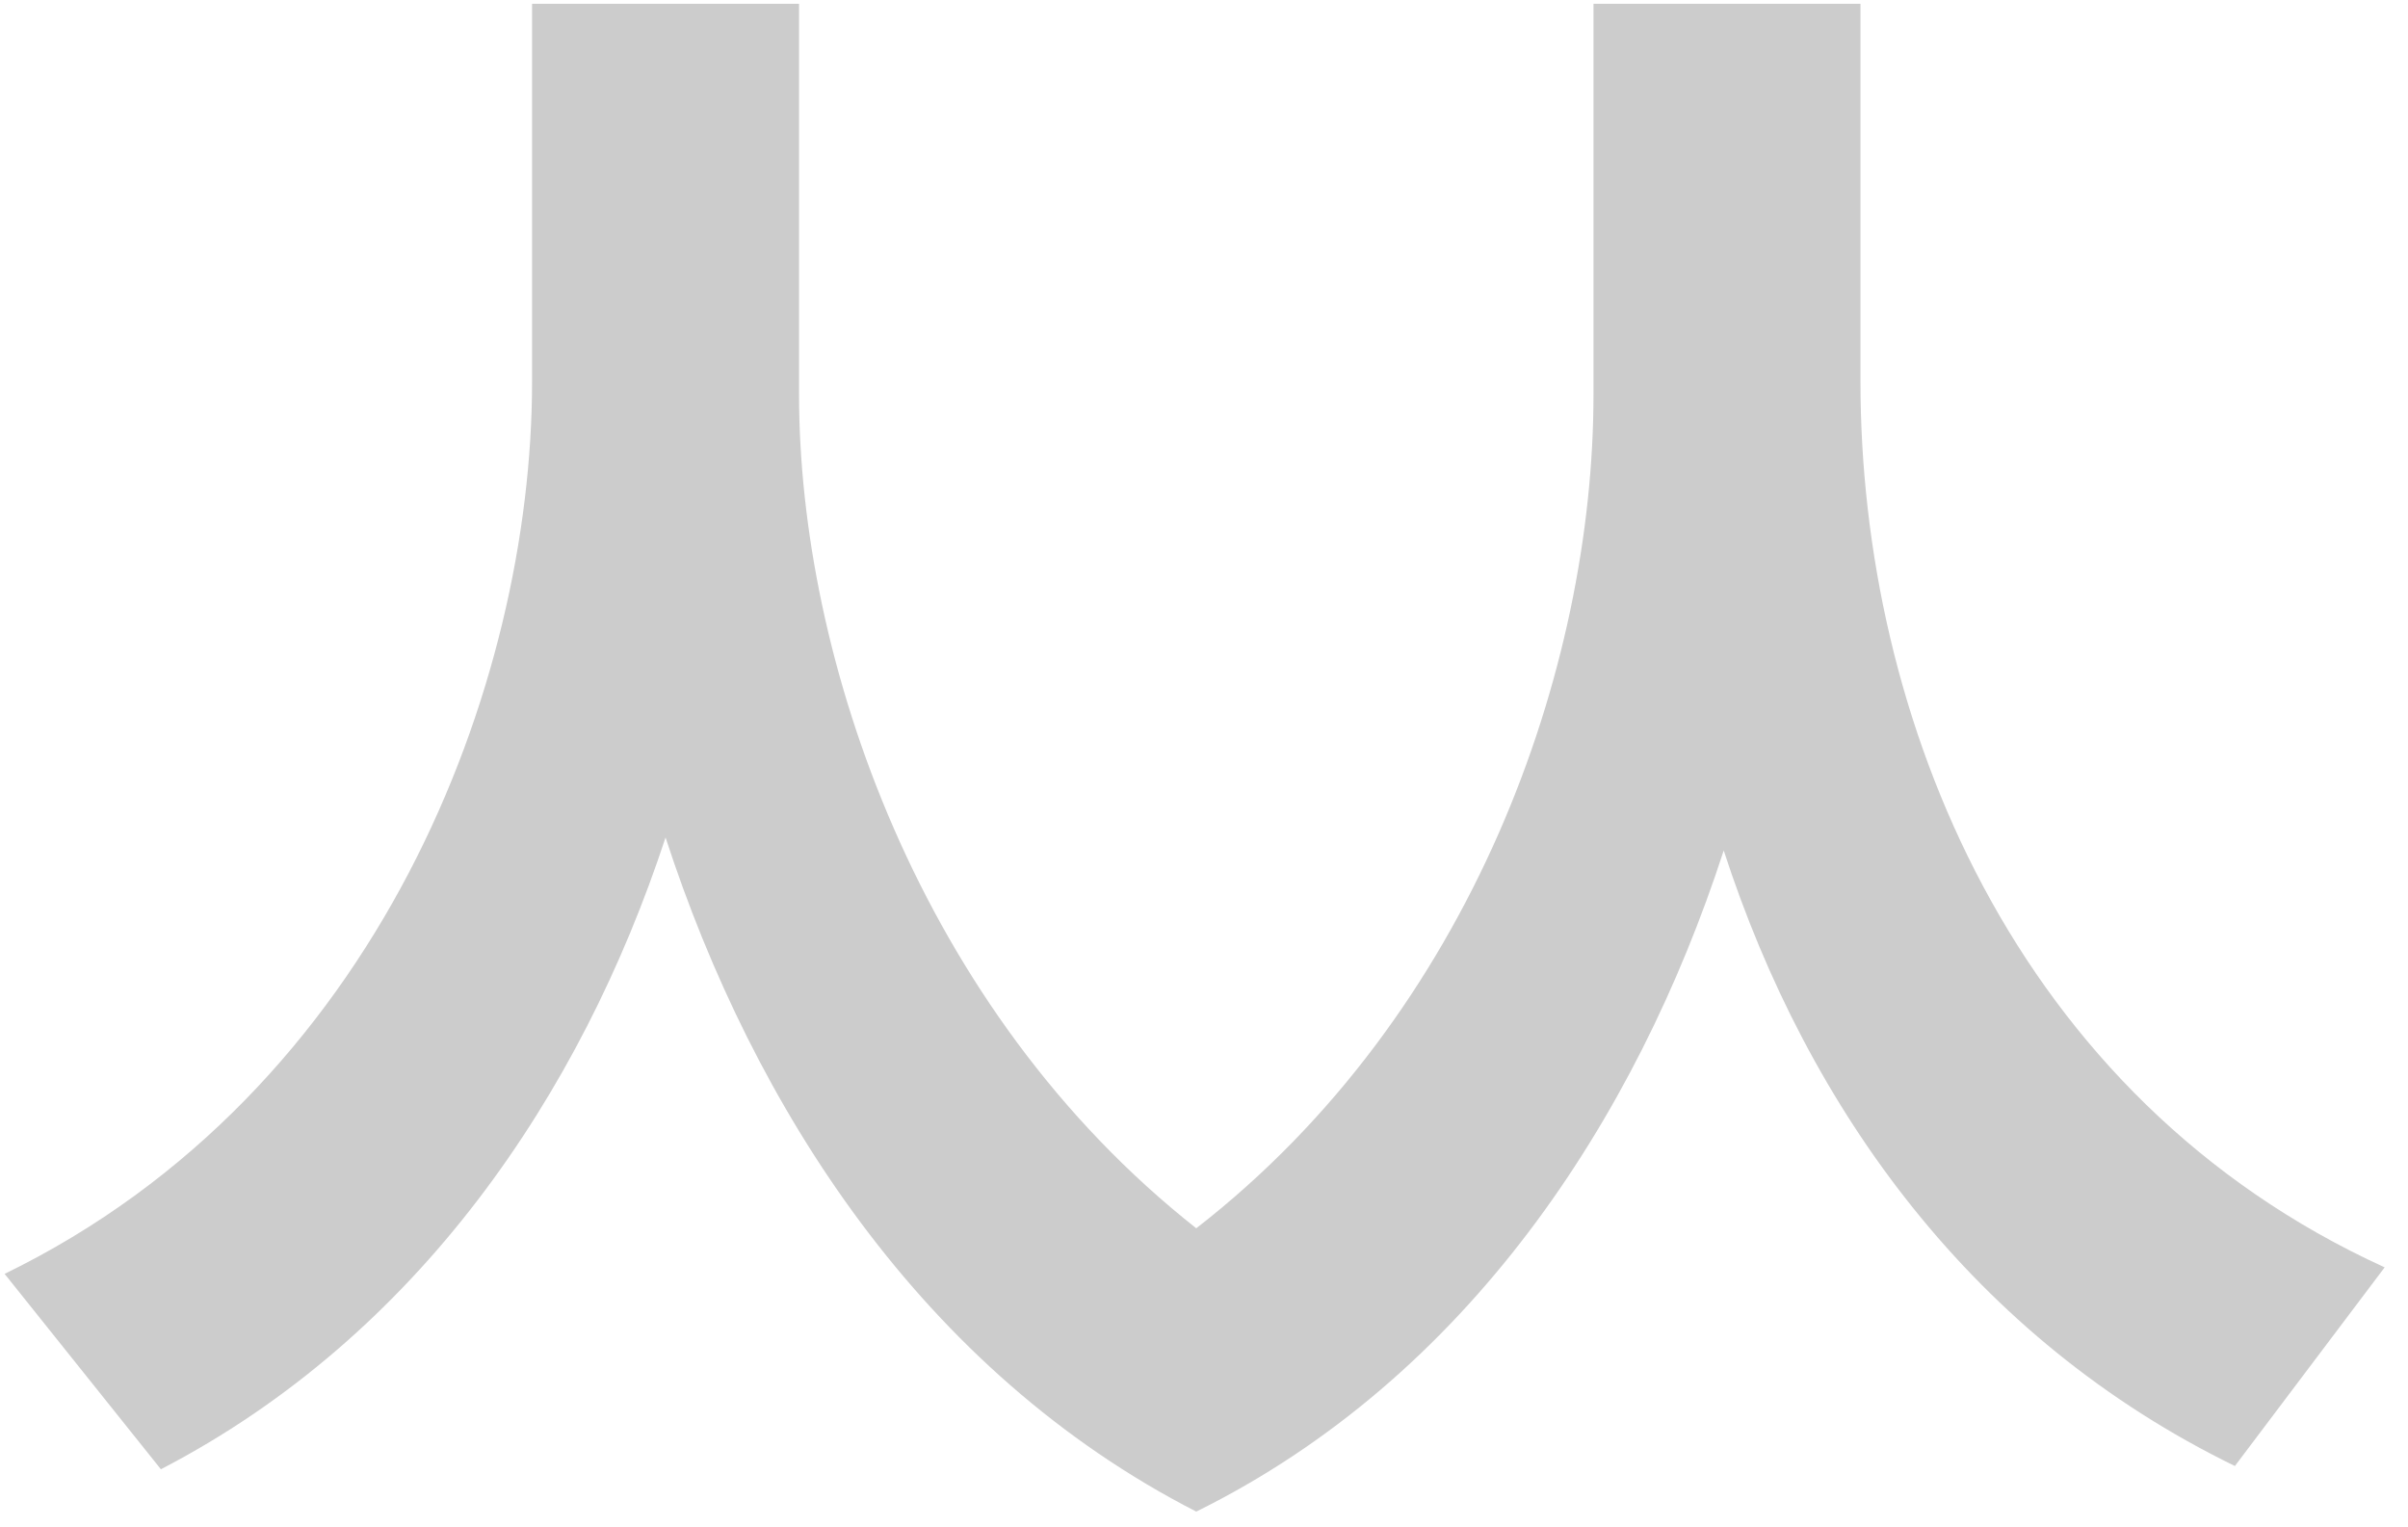 <svg width="71" height="45" viewBox="0 0 71 45" fill="none" xmlns="http://www.w3.org/2000/svg">
<path d="M54.856 0.112H46.984V11.632C46.984 19.696 43.432 29.872 35.272 36.208C27.112 29.776 23.56 19.408 23.56 11.632V0.112H15.688V11.248C15.688 20.176 11.176 32.176 0.136 37.552L4.744 43.312C12.328 39.376 17.128 32.272 19.624 24.688C22.216 32.656 27.208 40.432 35.272 44.56C43.24 40.624 48.232 33.04 50.824 25.072C53.32 32.752 58.216 39.472 65.896 43.216L70.312 37.36C59.368 32.368 54.856 21.136 54.856 11.248V0.112Z" fill="#CCCCCC"/>
</svg>
